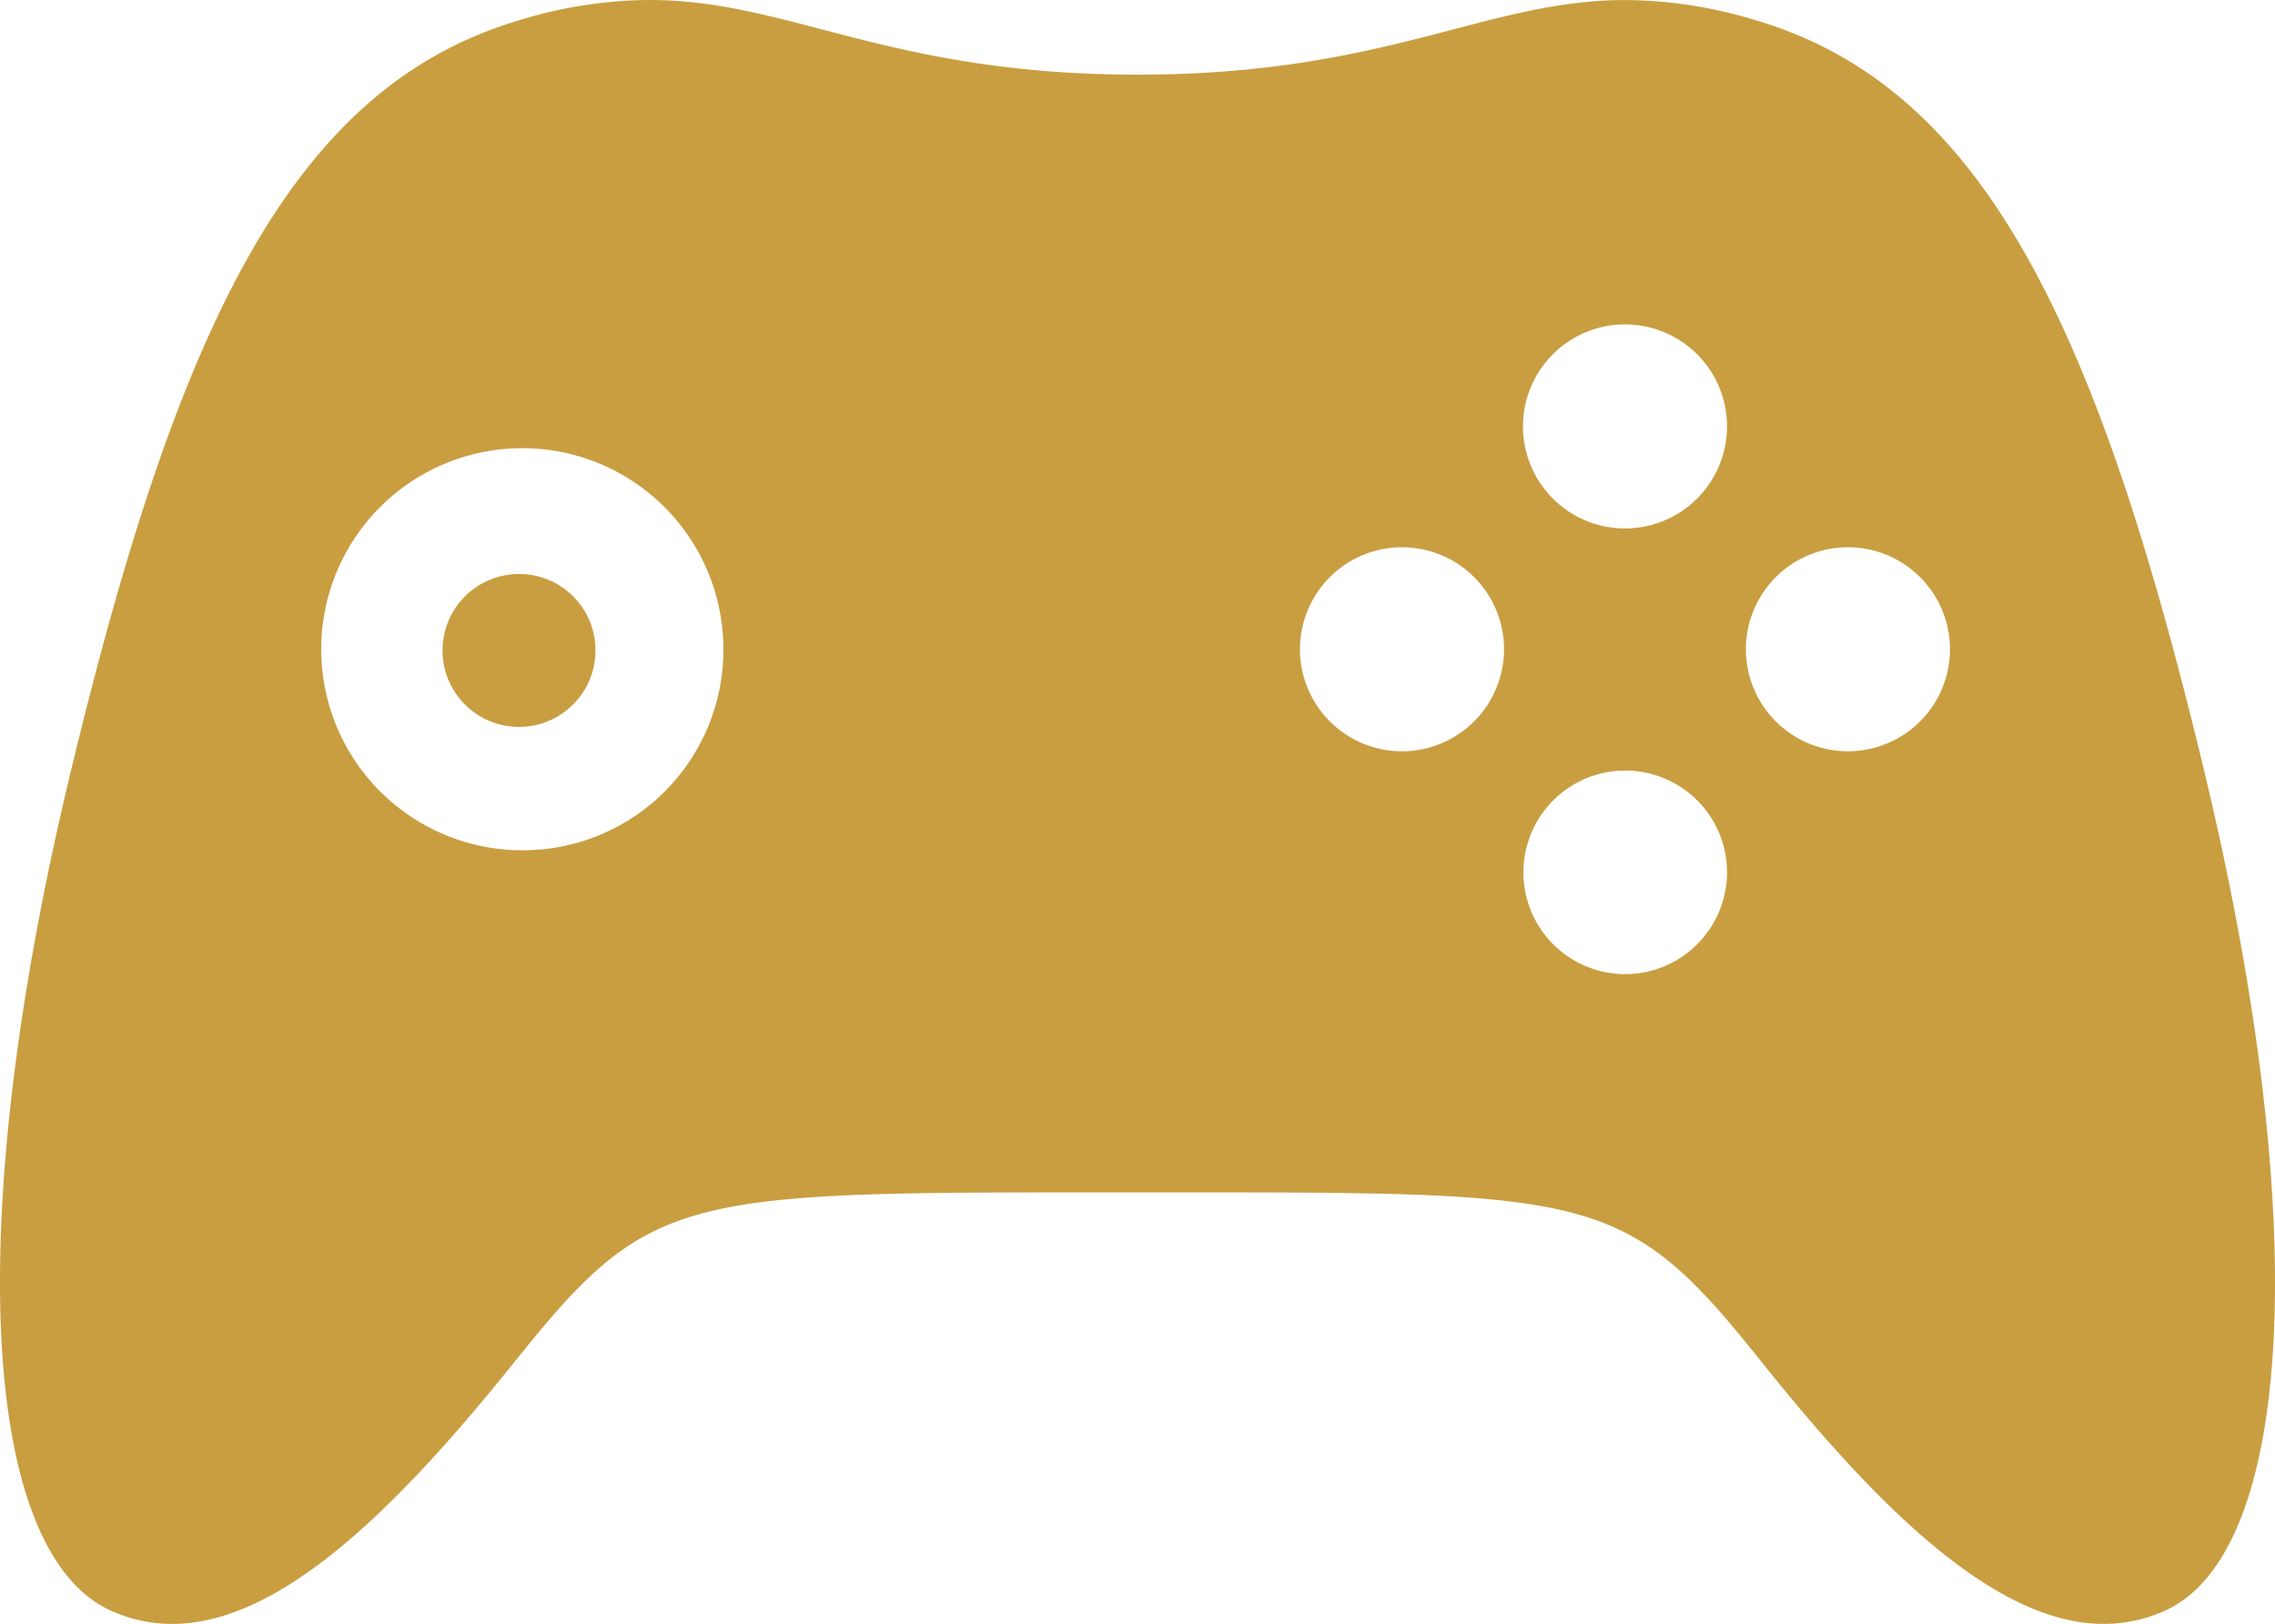 <svg xmlns="http://www.w3.org/2000/svg" width="49.542" height="35.371" viewBox="0 0 49.542 35.371">
  <g id="Icon_ionic-logo-game-controller-b" data-name="Icon ionic-logo-game-controller-b" transform="translate(-2.247 -6.757)">
    <path id="Path_32860" data-name="Path 32860" d="M9.8,14.386a1.665,1.665,0,1,0,1.656,1.665A1.659,1.659,0,0,0,9.8,14.386Z" transform="translate(3.758 4.874)" fill="#c99e41"/>
    <path id="Path_32861" data-name="Path 32861" d="M50.272,23.652C47.928,13.867,45.452,8.67,40.487,7.2a9.863,9.863,0,0,0-2.842-.442c-3.052,0-5.186,1.625-10.626,1.625S19.445,6.757,16.394,6.757a9.753,9.753,0,0,0-2.842.442C8.588,8.67,6.111,13.878,3.767,23.652S1.854,40.5,4.618,41.819A3.226,3.226,0,0,0,6,42.128c2.4,0,4.987-2.632,7.486-5.75,2.842-3.549,3.549-3.649,12.2-3.649h2.687c8.635,0,9.354.088,12.2,3.649,2.488,3.118,5.086,5.75,7.486,5.75a3.262,3.262,0,0,0,1.382-.31C52.185,40.492,52.605,33.426,50.272,23.652Zm-36.61,1.625A4.379,4.379,0,1,1,18,20.9,4.365,4.365,0,0,1,13.663,25.277ZM32.78,23.121A2.222,2.222,0,1,1,35,20.9,2.223,2.223,0,0,1,32.78,23.121Zm4.854,4.854a2.217,2.217,0,1,1,2.222-2.211A2.22,2.22,0,0,1,37.634,27.975Zm0-9.708a2.222,2.222,0,1,1,2.222-2.222A2.223,2.223,0,0,1,37.634,18.267Zm4.854,4.854A2.222,2.222,0,1,1,44.711,20.9,2.223,2.223,0,0,1,42.488,23.121Z" fill="#c99e41"/>
  </g>
</svg>
